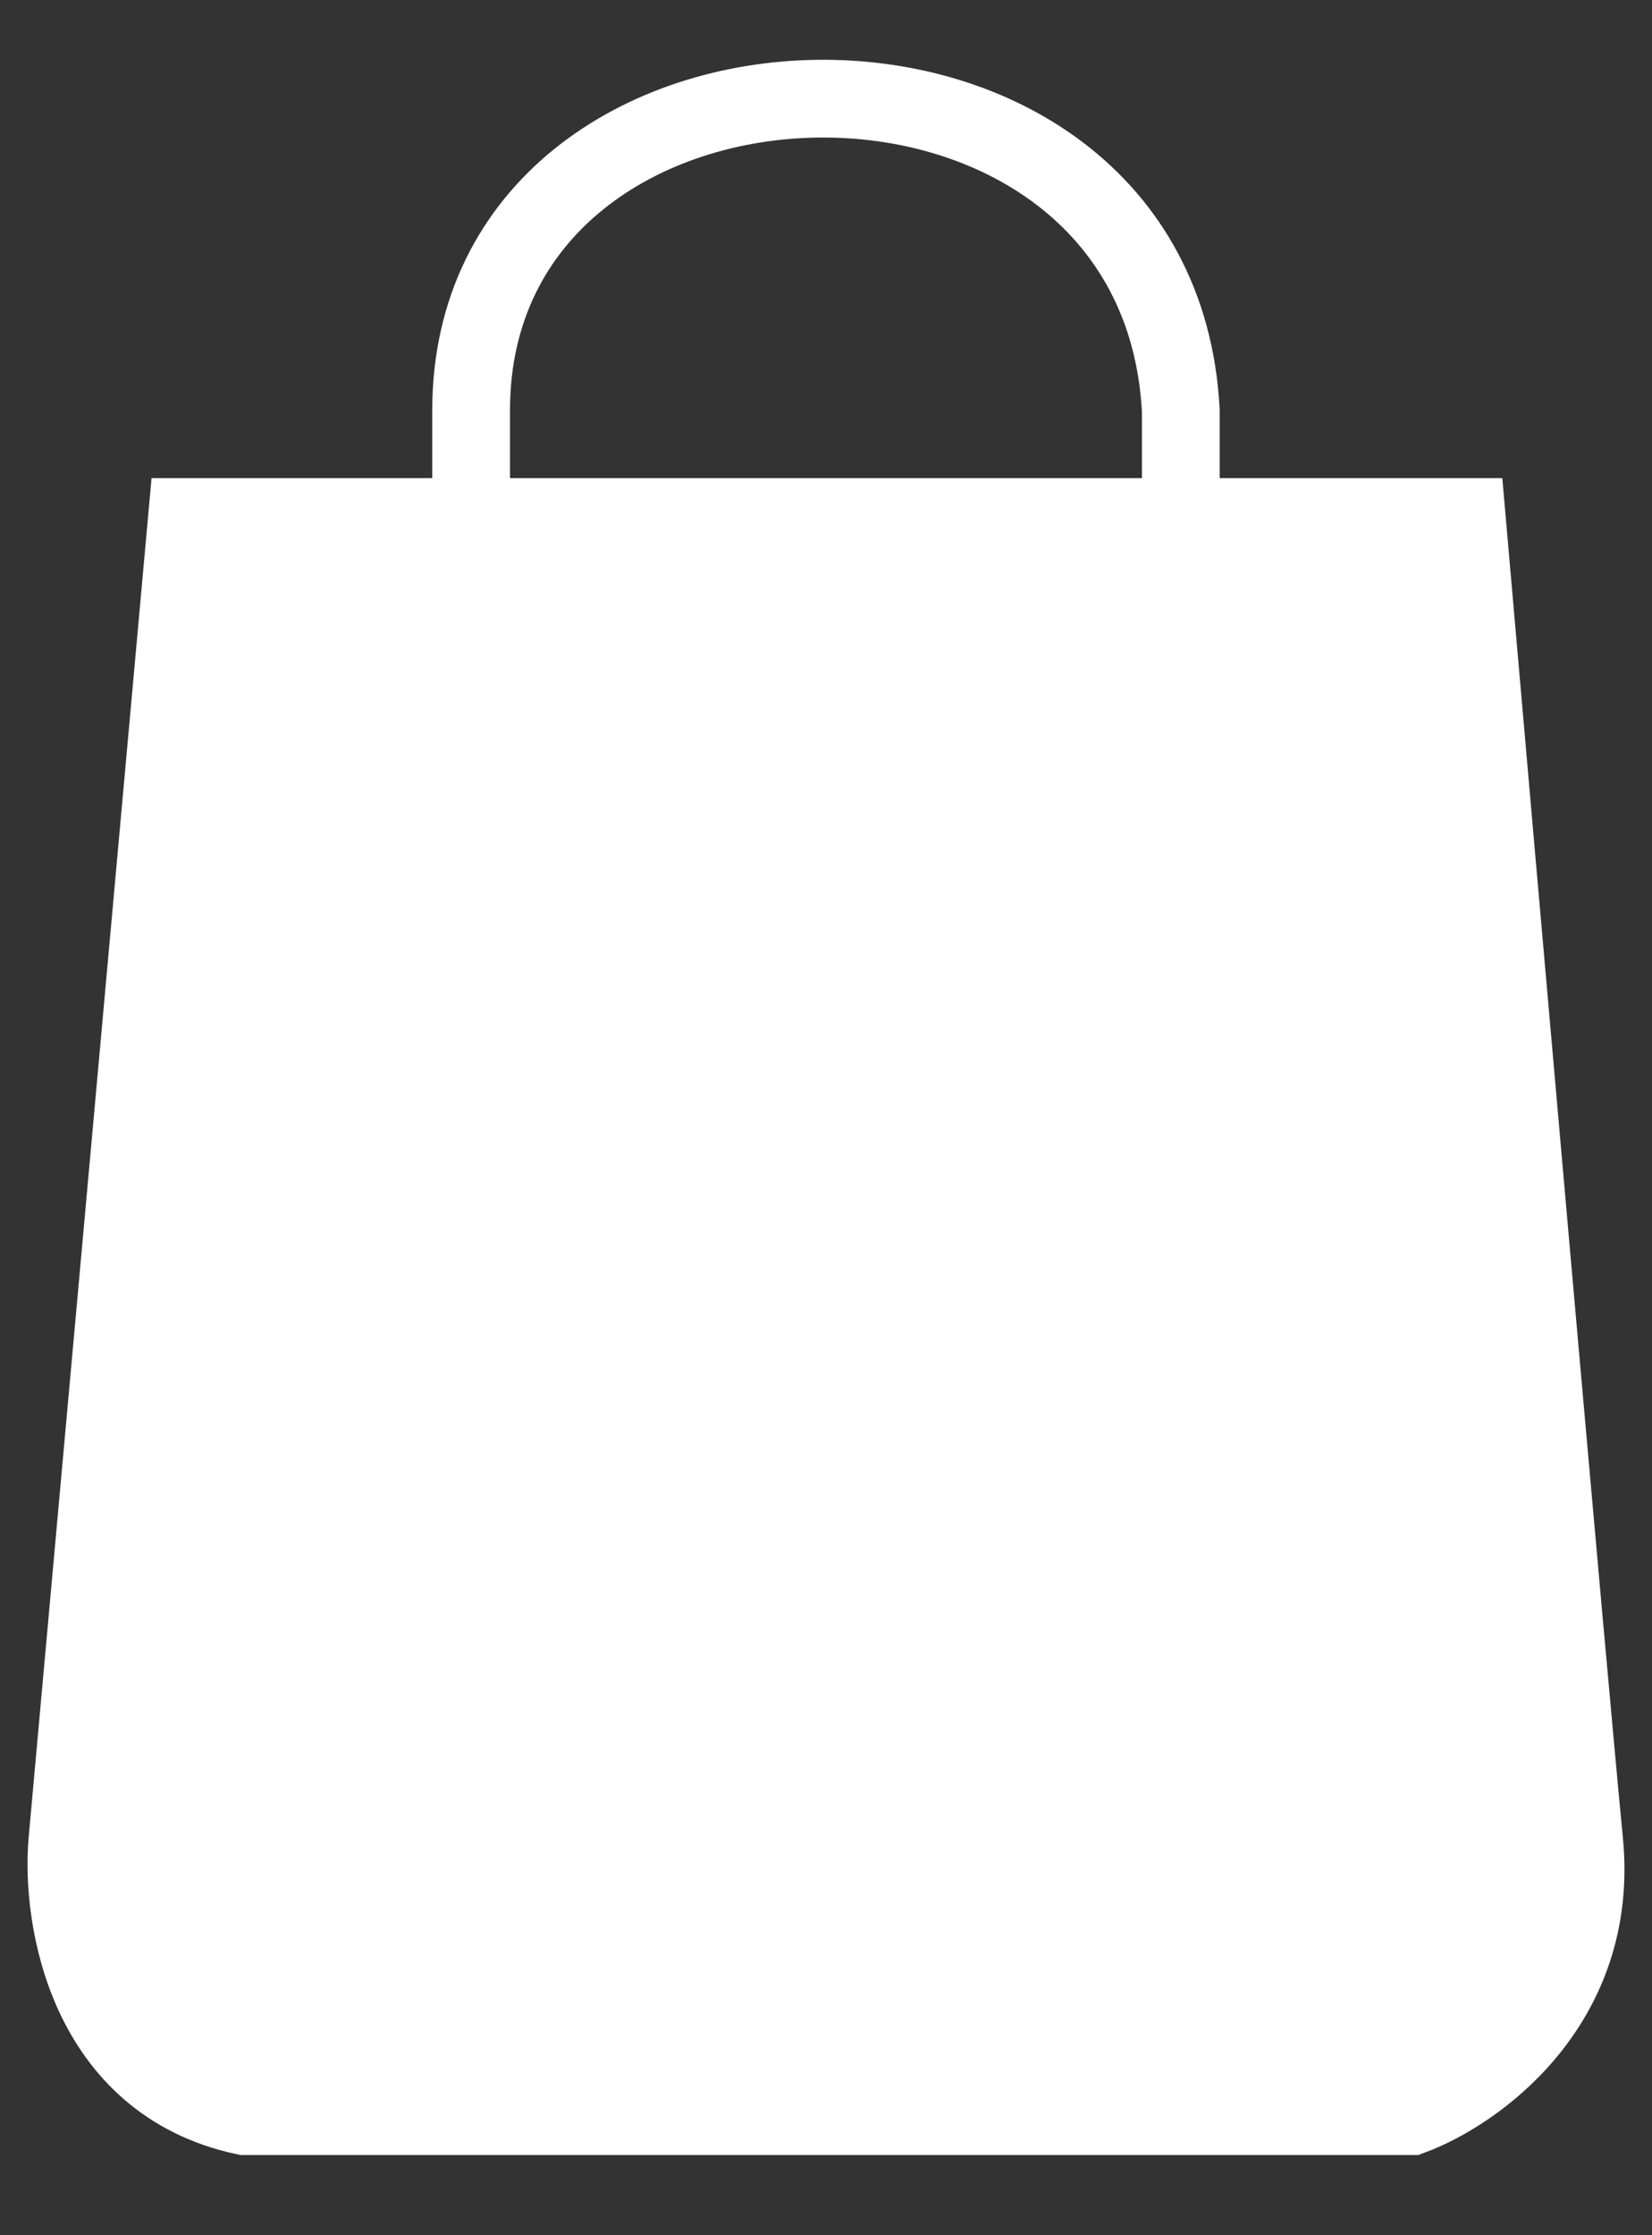 <svg width="17" height="23" viewBox="0 0 17 23" fill="none" xmlns="http://www.w3.org/2000/svg">
<rect x="0" y="0" width="17" height="23" fill="#333333" stroke="none"/>
<path d="M0.693 18.945L1.925 5.32H15.093C15.428 9.162 16.138 17.265 16.302 18.945C16.467 20.625 15.184 21.531 14.522 21.775H8.452H2.518C0.893 21.428 0.624 19.744 0.693 18.945Z" fill="white" stroke="white" stroke-width="0.8"/>
<path d="M4.848 7.693V4.224C4.848 0.037 11.921 -0.145 12.151 4.224V7.693" stroke="white" stroke-width="0.8"/>
</svg>
